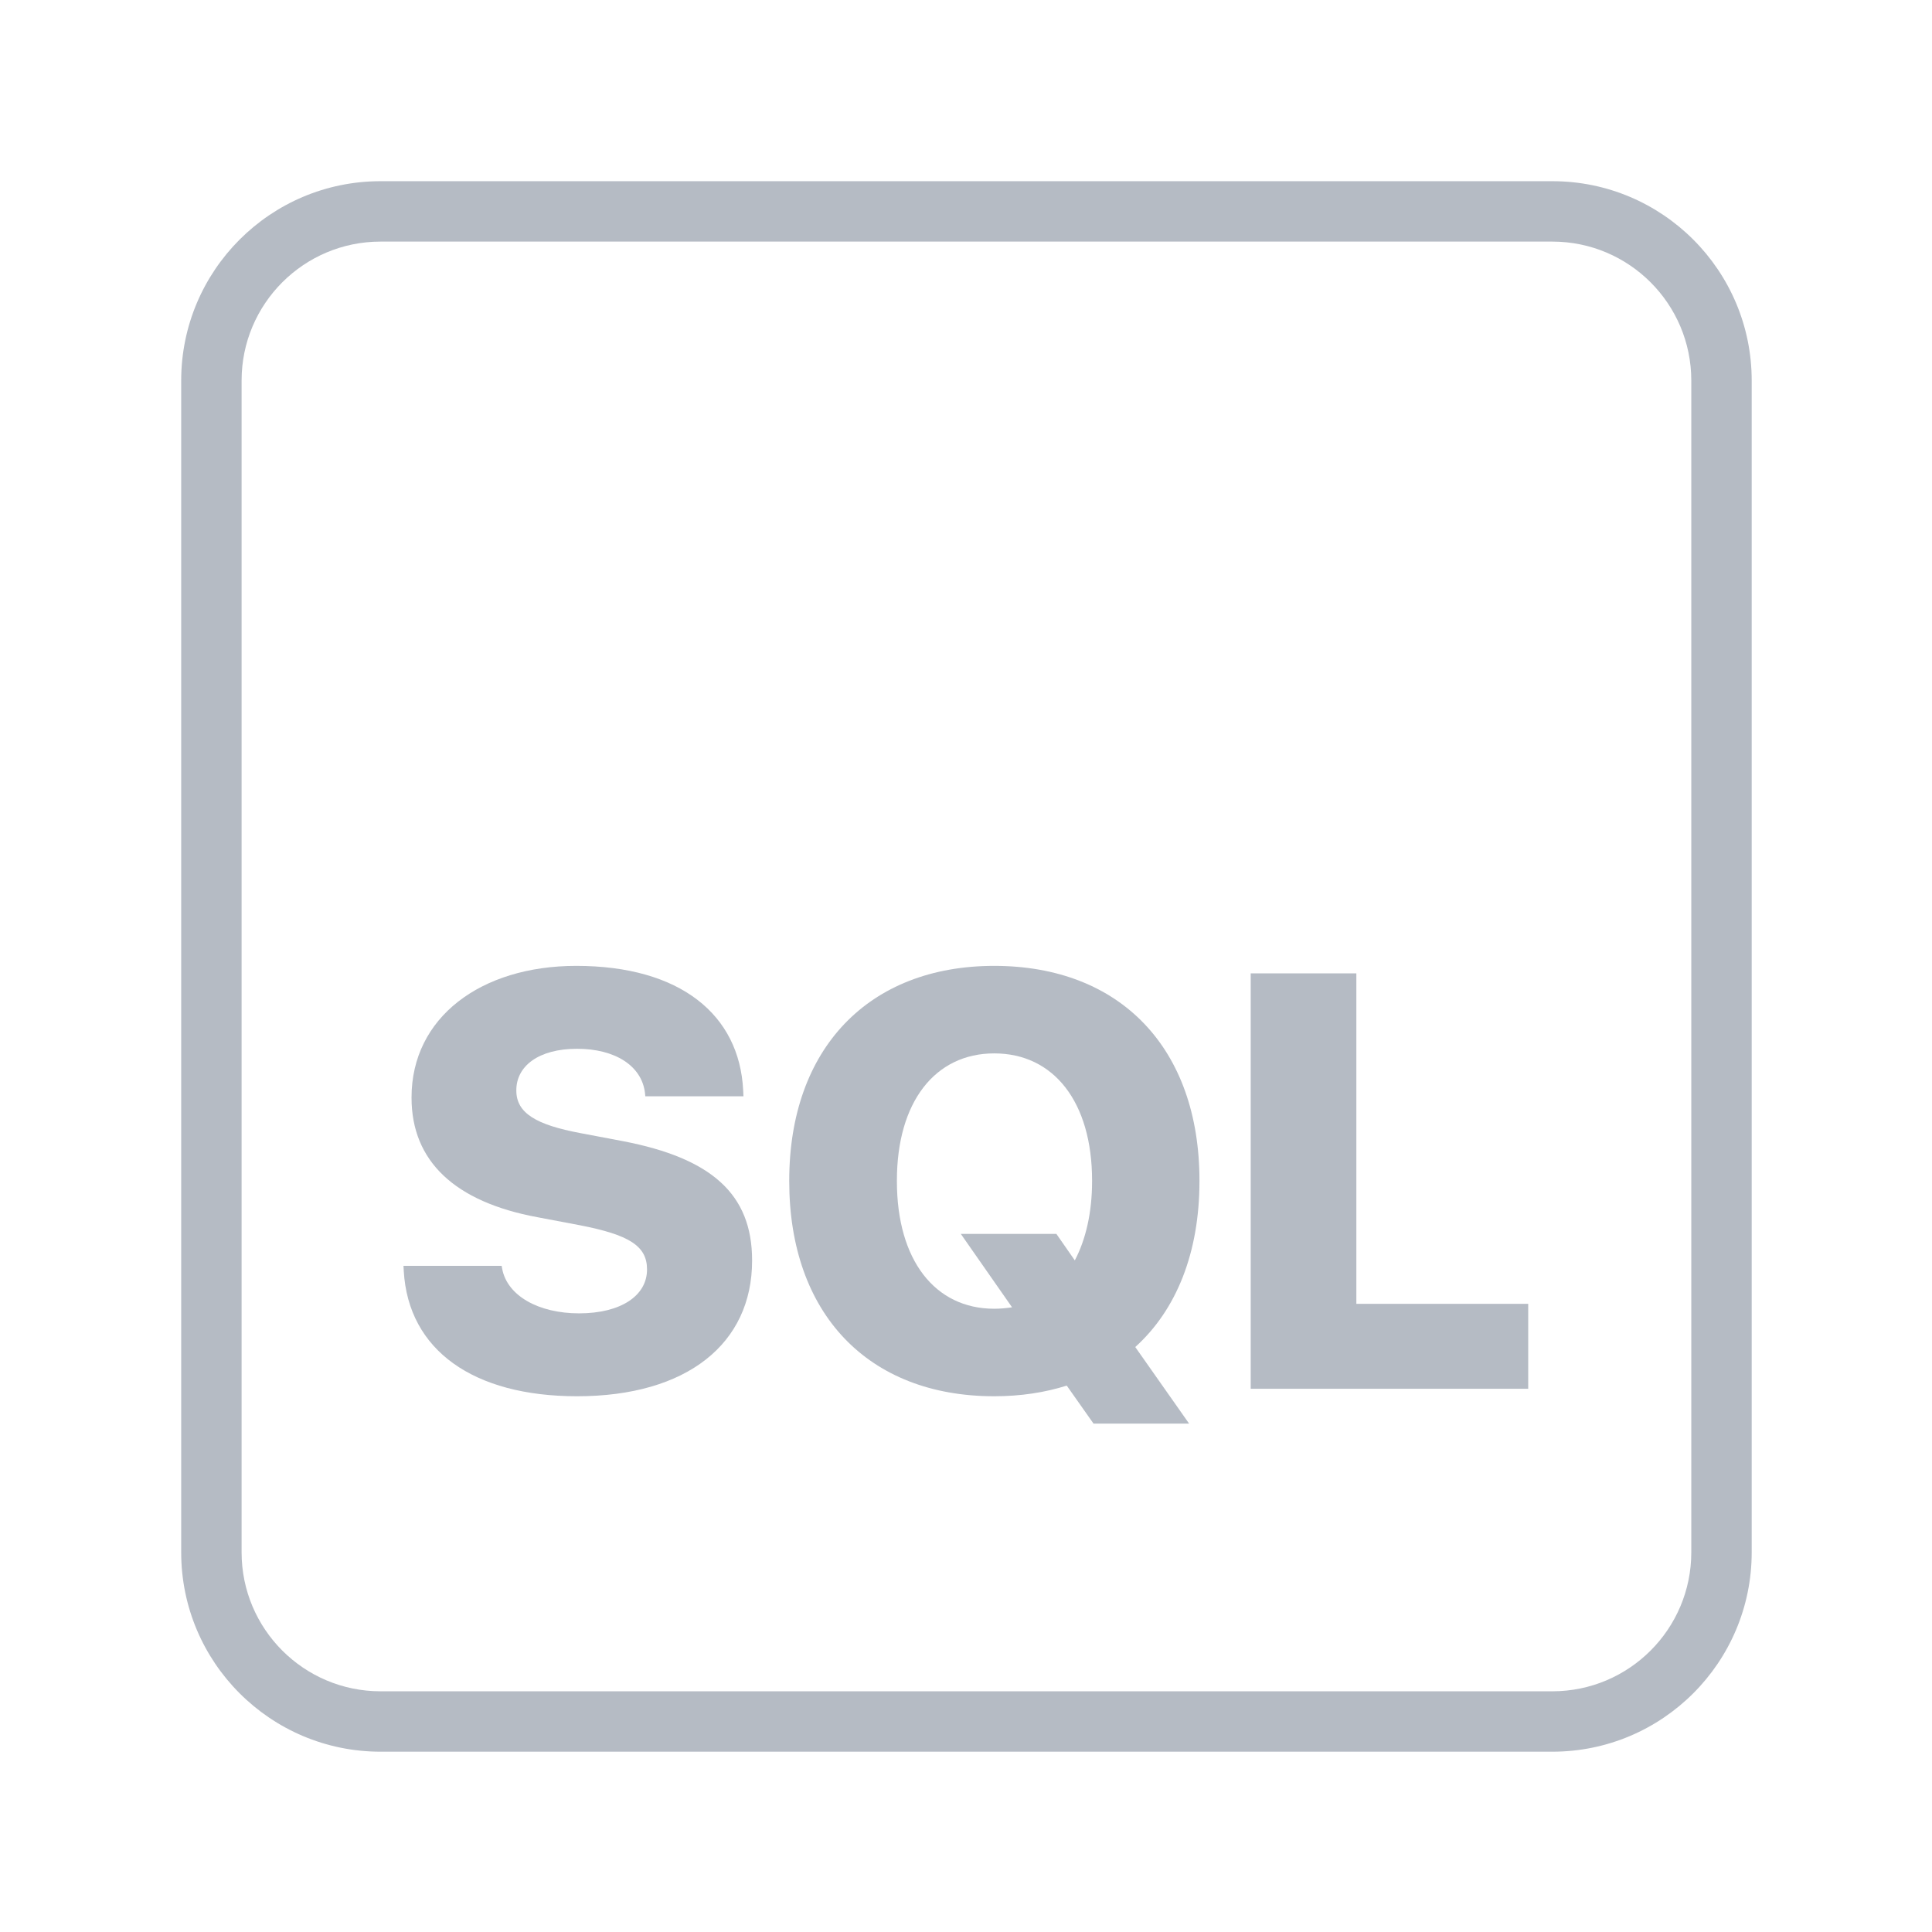 <?xml version="1.0" encoding="UTF-8" standalone="no"?>
<!DOCTYPE svg PUBLIC "-//W3C//DTD SVG 1.1//EN" "http://www.w3.org/Graphics/SVG/1.1/DTD/svg11.dtd">
<svg width="100%" height="100%" viewBox="0 0 512 512" version="1.1" xmlns="http://www.w3.org/2000/svg" xmlns:xlink="http://www.w3.org/1999/xlink" xml:space="preserve" xmlns:serif="http://www.serif.com/" style="fill-rule:evenodd;clip-rule:evenodd;stroke-linejoin:round;stroke-miterlimit:2;">
    <g transform="matrix(0.962,0,0,0.962,9.846,9.846)">
        <path d="M472.32,94.589L472.32,417.411C472.32,447.716 447.716,472.32 417.411,472.32L94.589,472.32C64.284,472.32 39.68,447.716 39.68,417.411L39.68,94.589C39.68,64.284 64.284,39.68 94.589,39.68L417.411,39.68C447.716,39.68 472.32,64.284 472.32,94.589ZM455.68,94.589C455.68,73.468 438.532,56.32 417.411,56.32L94.589,56.32C73.468,56.32 56.32,73.468 56.32,94.589L56.32,417.411C56.32,438.532 73.468,455.68 94.589,455.68L417.411,455.68C438.532,455.68 455.68,438.532 455.68,417.411L455.68,94.589Z" style="fill:rgb(181, 187, 196);"/>
    </g>
    <g transform="matrix(0.811,0,0,0.811,20.285,66.346)">
        <path d="M163.556,374.446C199.491,374.446 220.751,357.231 220.751,330.139L220.751,330.045C220.751,308.315 207.393,296.65 178.607,291.1L164.685,288.466C150.104,285.738 143.708,281.881 143.708,274.544L143.708,274.45C143.708,266.642 150.857,260.904 163.556,260.904C175.973,260.904 184.722,266.454 185.757,275.391L185.851,276.425L217.928,276.425L217.834,274.45C216.611,249.804 197.327,233.812 163.274,233.812C132.137,233.812 109.466,250.65 109.466,276.802L109.466,276.896C109.466,297.685 123.671,310.949 150.575,315.935L164.497,318.569C180.395,321.673 186.415,325.247 186.415,332.961L186.415,333.055C186.415,341.521 177.949,347.354 164.215,347.354C150.951,347.354 140.791,341.616 139.098,332.867L138.91,331.832L106.832,331.832L106.926,333.526C108.431,359.489 129.785,374.446 163.556,374.446Z" style="fill:rgb(181, 187, 196);fill-rule:nonzero;"/>
        <path d="M299.863,374.446C308.517,374.446 316.419,373.223 323.569,370.965L332.317,383.382L363.548,383.382L345.957,358.36C359.409,346.225 366.935,327.505 366.935,304.176L366.935,303.988C366.935,260.81 341.16,233.812 299.863,233.812C258.849,233.812 232.885,260.81 232.885,303.988L232.885,304.176C232.885,347.448 258.661,374.446 299.863,374.446ZM299.863,345.849C280.485,345.849 268.067,329.951 268.067,304.176L268.067,303.988C268.067,278.213 280.579,262.409 299.863,262.409C319.335,262.409 331.847,278.307 331.847,303.988L331.847,304.176C331.847,314.429 329.777,323.272 326.202,330.045L320.182,321.391L288.951,321.391L305.695,345.378C303.814,345.661 301.933,345.849 299.863,345.849Z" style="fill:rgb(181, 187, 196);fill-rule:nonzero;"/>
        <path d="M383.679,372L474.362,372L474.362,344.249L418.202,344.249L418.202,236.258L383.679,236.258L383.679,372Z" style="fill:rgb(181, 187, 196);fill-rule:nonzero;"/>
    </g>
</svg>
